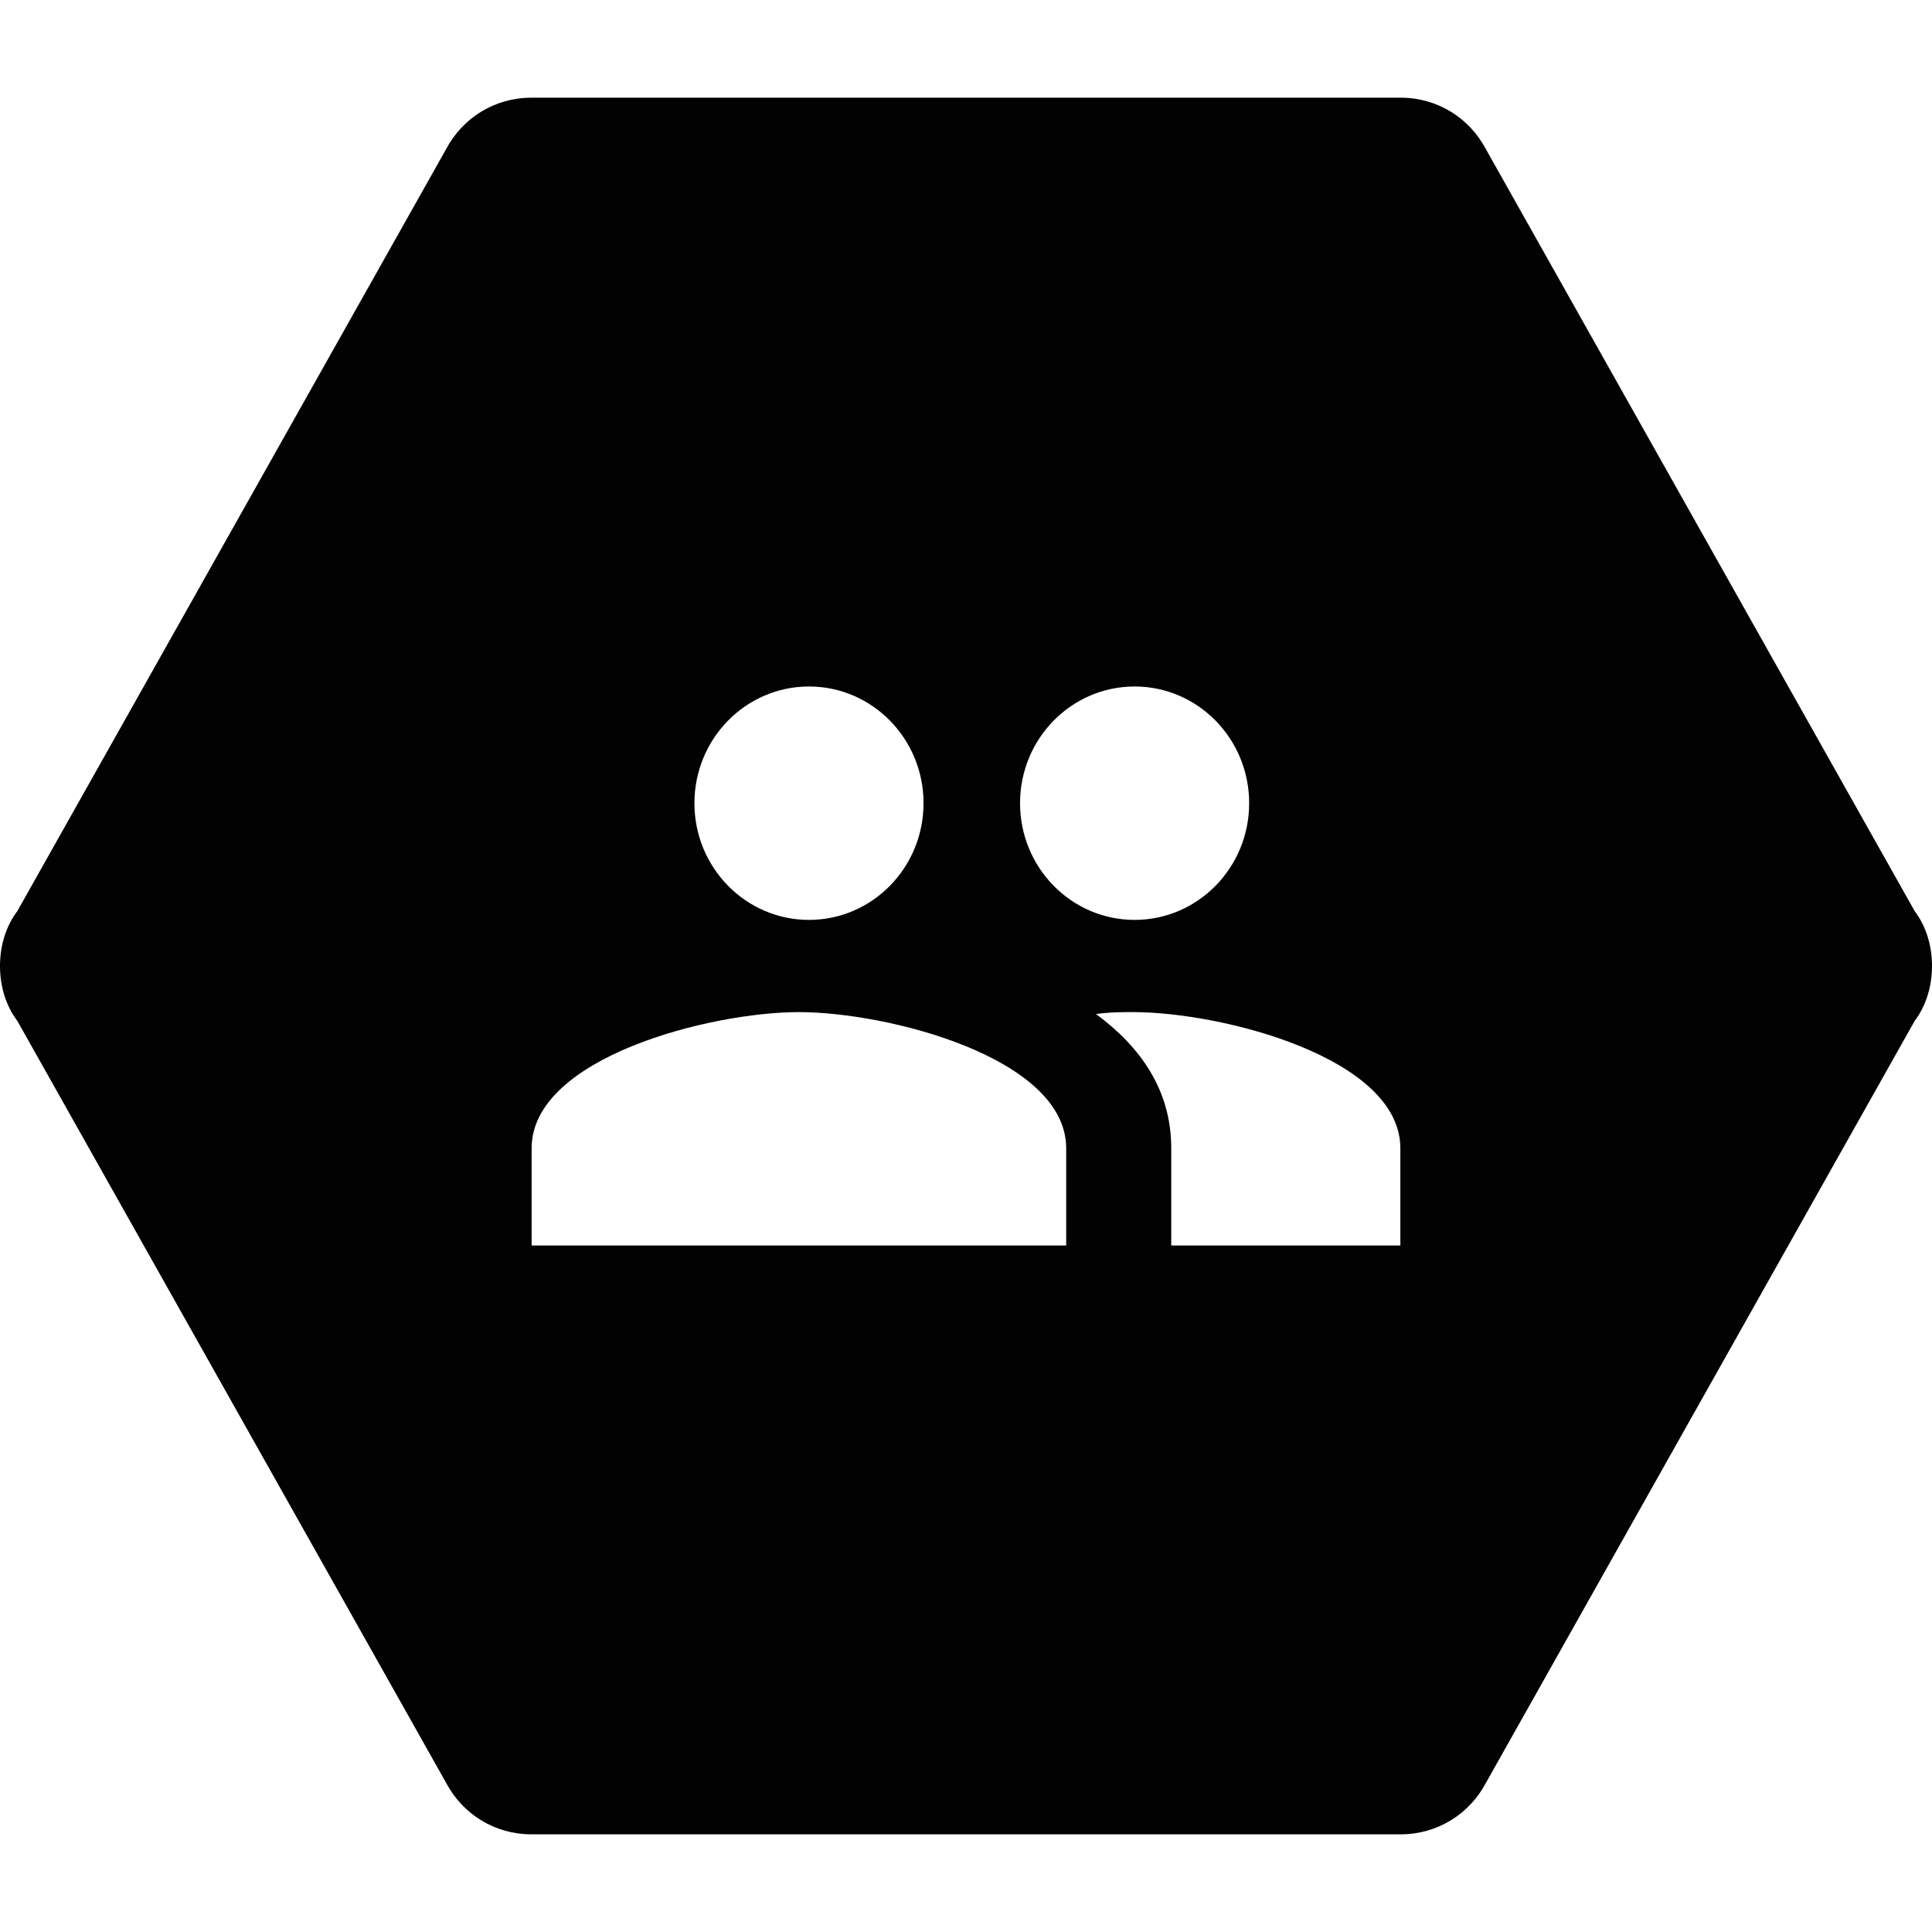 <?xml version="1.0" encoding="utf-8"?>
<!-- Generator: Adobe Illustrator 16.0.0, SVG Export Plug-In . SVG Version: 6.00 Build 0)  -->
<!DOCTYPE svg PUBLIC "-//W3C//DTD SVG 1.1//EN" "http://www.w3.org/Graphics/SVG/1.1/DTD/svg11.dtd">
<svg version="1.1" id="Layer_1" xmlns="http://www.w3.org/2000/svg" xmlns:xlink="http://www.w3.org/1999/xlink" x="0px" y="0px"
	 width="178px" height="178px" viewBox="0 0 178 178" enable-background="new 0 0 178 178" xml:space="preserve">
<path fill="#020202" d="M176.398,83.934l-39.516-70.223C135.368,10.867,132.434,9,129.05,9H48.949c-3.381,0-6.318,1.867-7.832,4.711
	L1.602,83.934C0.533,85.355,0,87.134,0,89s0.533,3.646,1.602,5.066l39.517,70.223c1.514,2.845,4.45,4.711,7.832,4.711h80.101
	c3.383,0,6.318-1.866,7.833-4.711L176.4,94.066c1.066-1.42,1.6-3.2,1.6-5.066S177.467,85.355,176.398,83.934z M104.534,63.248
	c5.829,0,10.554,4.814,10.554,10.752c0,5.938-4.725,10.752-10.554,10.752S93.98,79.938,93.98,74
	C93.98,68.062,98.705,63.248,104.534,63.248z M74.534,63.248c5.829,0,10.554,4.814,10.554,10.752
	c0,5.938-4.725,10.752-10.554,10.752c-5.828,0-10.554-4.814-10.554-10.752C63.98,68.062,68.706,63.248,74.534,63.248z
	 M98.231,114.752H48.98v-8.96c0-8.351,16.429-12.544,24.626-12.544c8.196,0,24.625,4.193,24.625,12.544V114.752z M129.019,114.752
	H107.91v-8.96c0-5.376-2.85-9.354-6.93-12.364c1.23-0.18,2.393-0.18,3.412-0.18c8.197,0,24.626,4.193,24.626,12.544V114.752z"/>
</svg>
